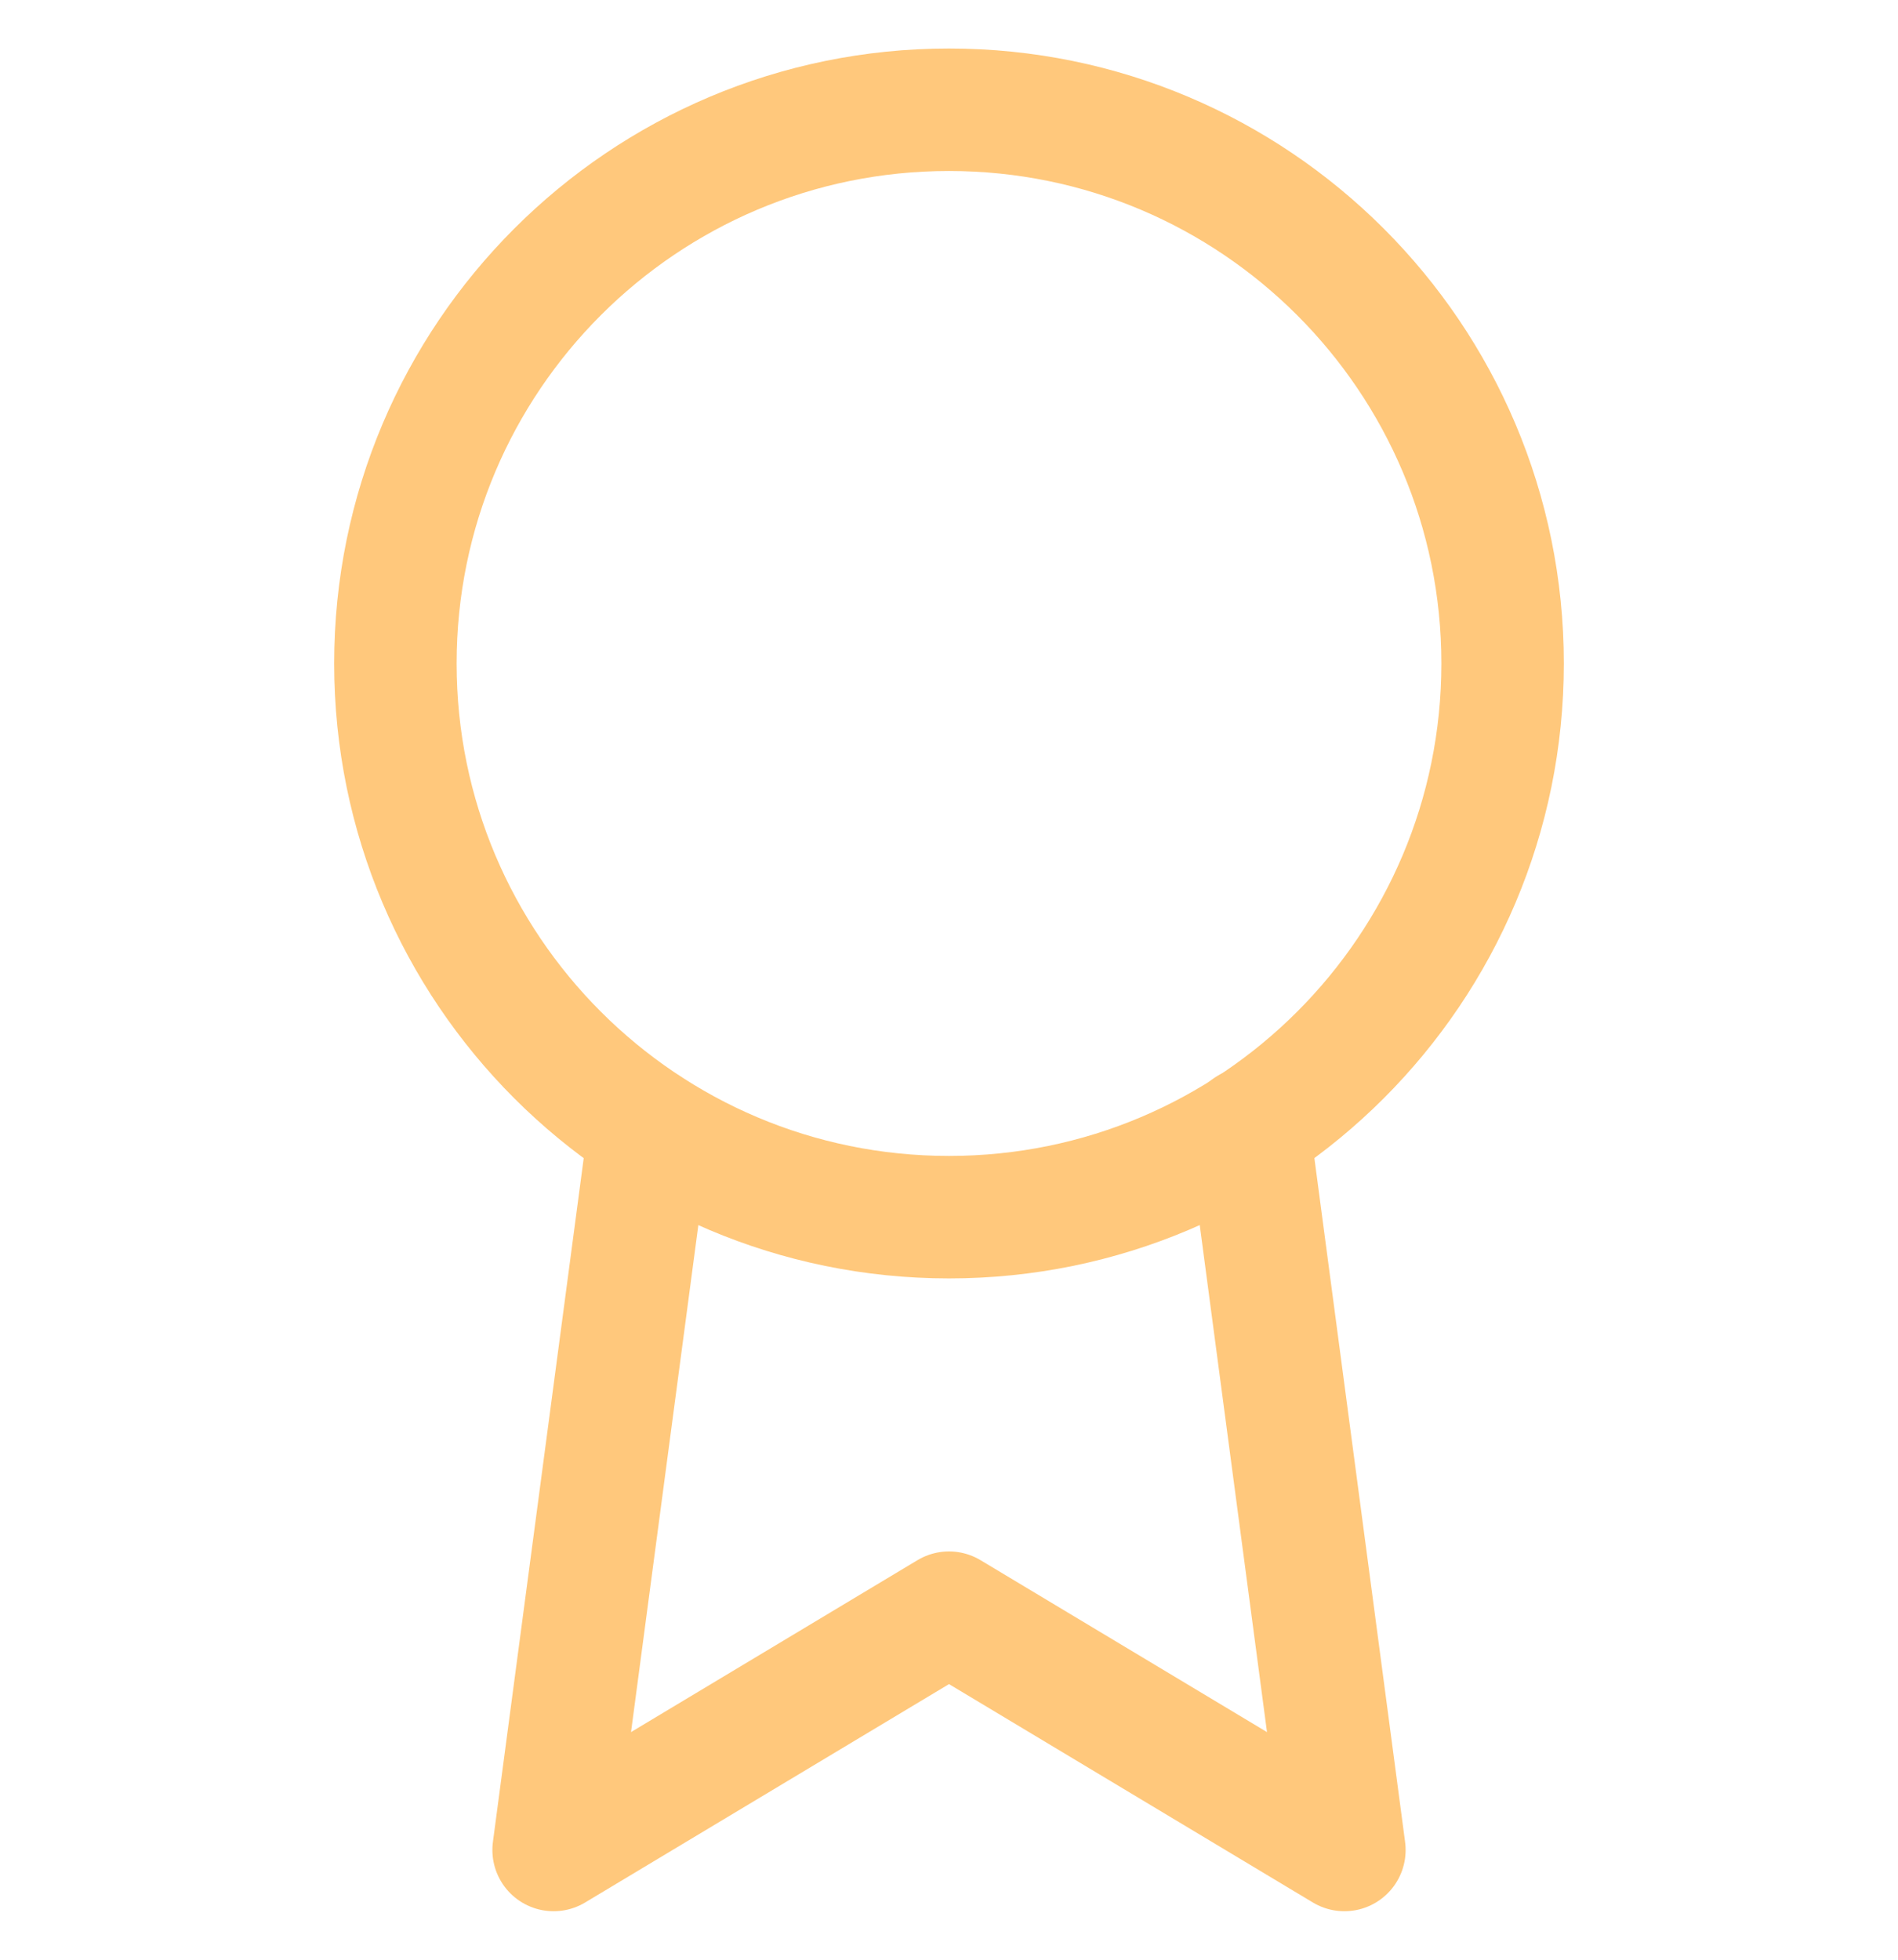 <svg xmlns="http://www.w3.org/2000/svg" width="31" height="32" viewBox="0 0 31 32" fill="none">
  <g clip-path="url(#clip0_6_142)">
    <path d="M15.5 19.875C20.494 19.875 24.542 15.827 24.542 10.833C24.542 5.84 20.494 1.792 15.5 1.792C10.506 1.792 6.458 5.84 6.458 10.833C6.458 15.827 10.506 19.875 15.5 19.875Z" stroke="#FFC87C" stroke-width="2" stroke-linecap="round" stroke-linejoin="round"/>
    <path d="M10.605 18.441L9.042 30.208L15.5 26.333L21.958 30.208L20.395 18.428" stroke="#FFC87C" stroke-width="2" stroke-linecap="round" stroke-linejoin="round"/>
  </g>
  <defs>
    <clipPath id="clip0_6_142">
      <rect width="31" height="31" fill="white" transform="translate(0 0.5)"/>
    </clipPath>
  </defs>
</svg>